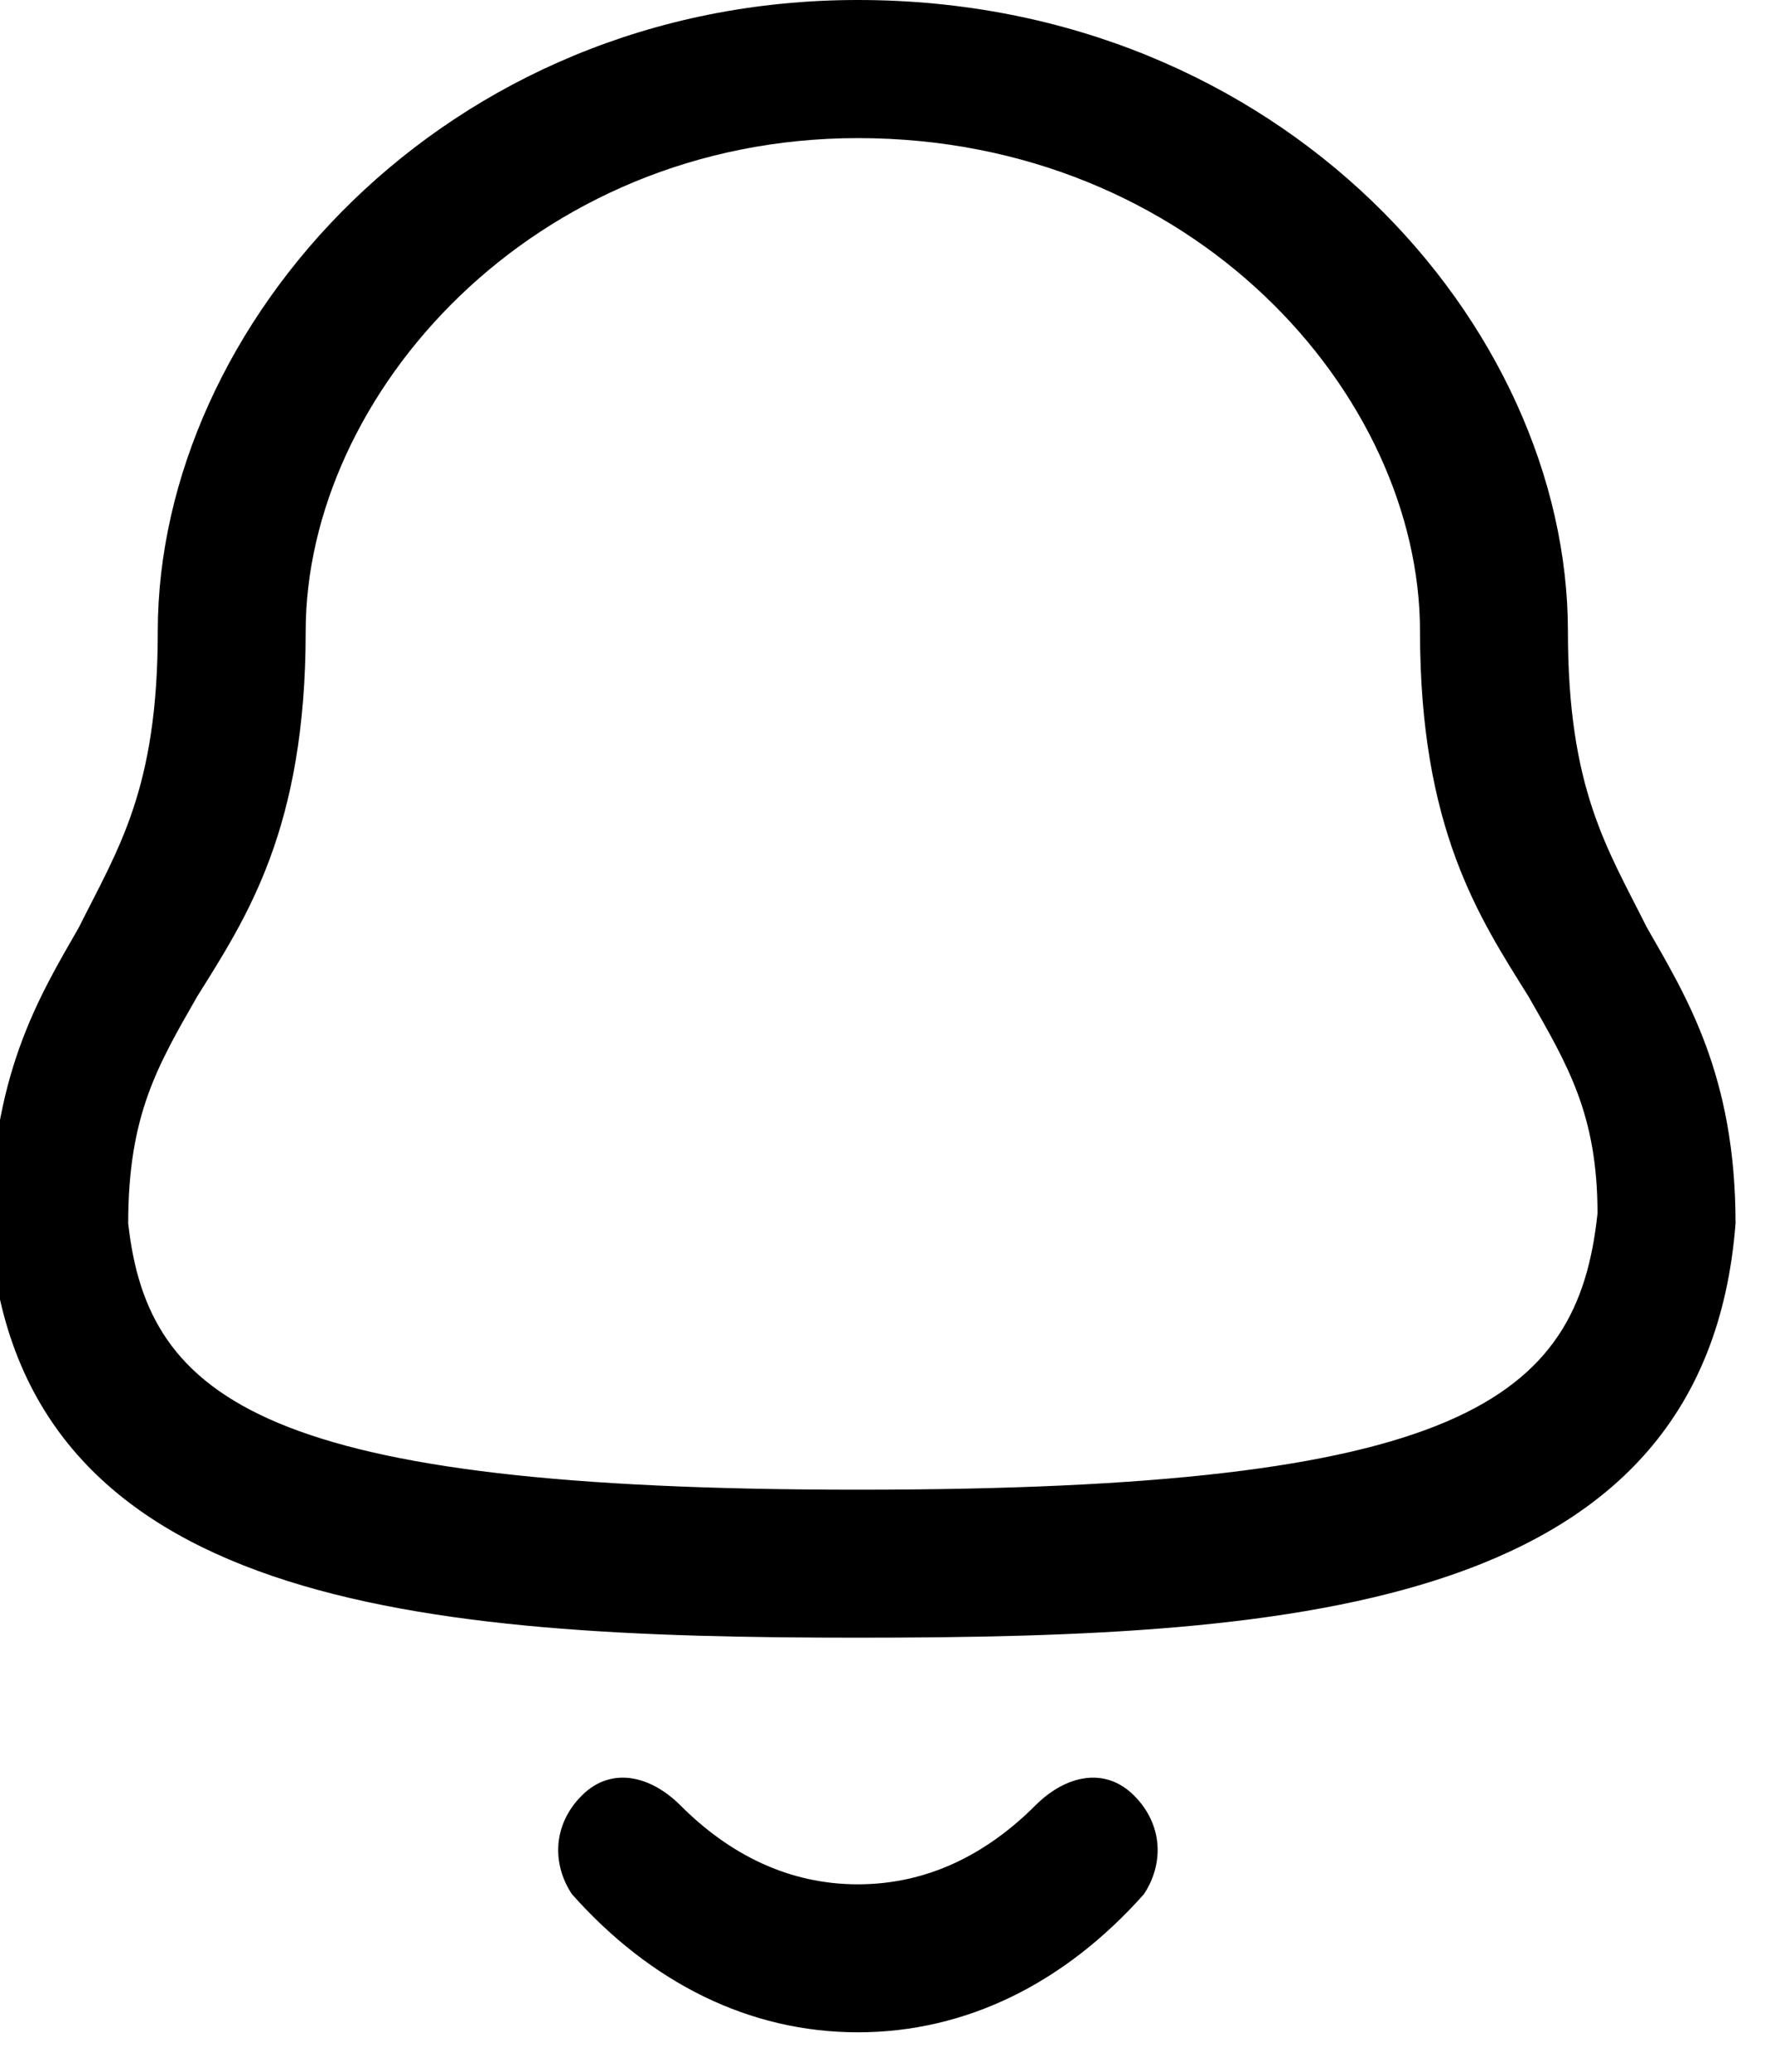 <svg version="1.2" xmlns="http://www.w3.org/2000/svg" viewBox="0 0 18 21" width="18" height="21">
	<title>bell</title>
	<style>
		.s0 { fill: #000000 } 
	</style>
	<path id="bell" fill-rule="evenodd" class="s0" d="m8.7 16.6c-4.4 0-8.5-0.3-8.8-4.1 0-1.6 0.5-2.4 0.9-3.1 0.4-0.8 0.8-1.4 0.8-3 0-3.1 2.9-6.4 7.1-6.4 4.3 0 7.2 3.3 7.2 6.4 0 1.6 0.4 2.2 0.8 3 0.4 0.7 0.9 1.5 0.9 3-0.3 3.9-4.4 4.2-8.9 4.2zm0-15.2c-3.3 0-5.6 2.6-5.6 5 0 2-0.6 2.9-1.1 3.7-0.4 0.7-0.7 1.2-0.7 2.3 0.2 1.8 1.4 2.7 7.4 2.7 6.1 0 7.3-0.9 7.5-2.8 0-1-0.3-1.5-0.7-2.2-0.5-0.8-1.1-1.7-1.1-3.7 0-2.4-2.3-5-5.7-5zm0 19.2c-1.1 0-2.1-0.5-2.9-1.4-0.2-0.3-0.2-0.7 0.1-1 0.3-0.3 0.7-0.2 1 0.1 0.5 0.5 1.1 0.8 1.8 0.8 0.7 0 1.3-0.3 1.8-0.8 0.3-0.3 0.7-0.4 1-0.1 0.3 0.3 0.3 0.7 0.1 1-0.8 0.9-1.8 1.4-2.9 1.4z"/>
</svg>